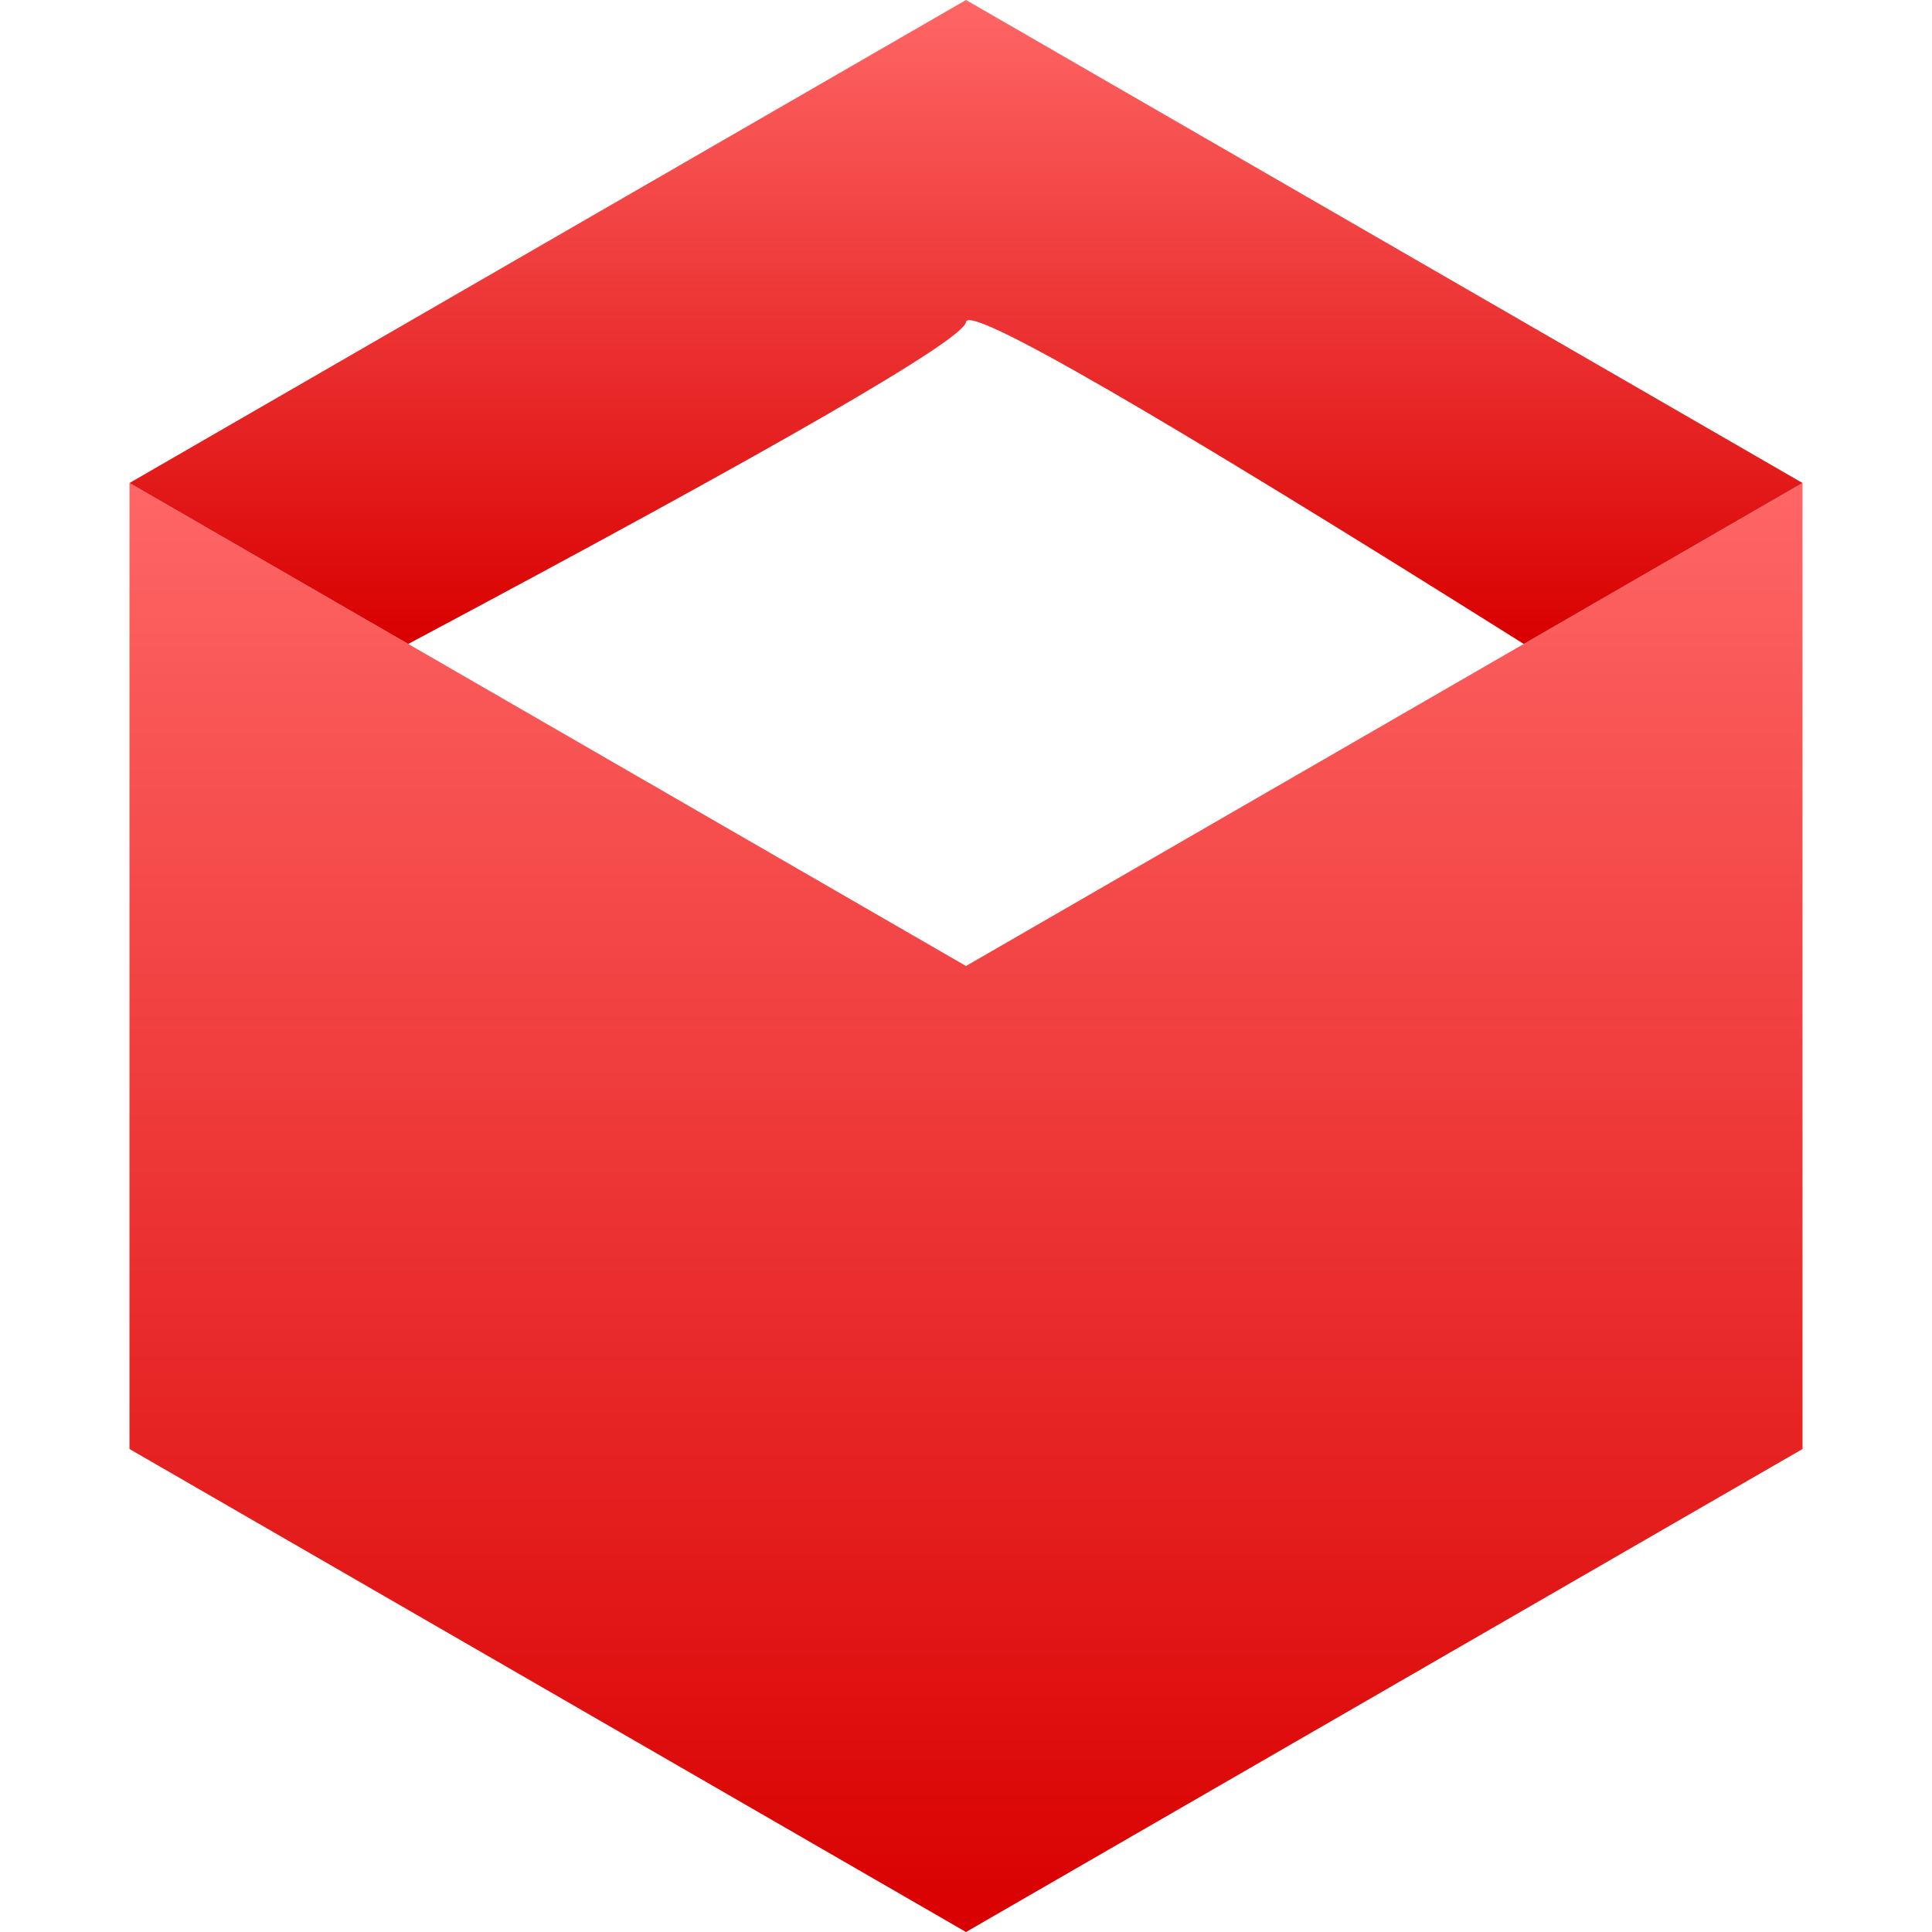 <svg xmlns="http://www.w3.org/2000/svg" xmlns:xlink="http://www.w3.org/1999/xlink" width="64" height="64" viewBox="0 0 64 64" version="1.1">
<defs>
<linearGradient id="linear0" gradientUnits="userSpaceOnUse" x1="0" y1="0" x2="0" y2="1" gradientTransform="matrix(55.422,0,0,48,4.289,16)">
<stop offset="0" style="stop-color:#ff6666;stop-opacity:1;"/>
<stop offset="1" style="stop-color:#d90000;stop-opacity:1;"/>
</linearGradient>
<linearGradient id="linear1" gradientUnits="userSpaceOnUse" x1="0" y1="0" x2="0" y2="1" gradientTransform="matrix(55.422,0,0,21.332,4.289,0)">
<stop offset="0" style="stop-color:#ff6666;stop-opacity:1;"/>
<stop offset="1" style="stop-color:#d90000;stop-opacity:1;"/>
</linearGradient>
</defs>
<g id="surface1">
<path style=" stroke:none;fill-rule:nonzero;fill:url(#linear0);" d="M 4.289 16 L 4.289 48 L 32 64 L 59.711 48 L 59.711 16 L 32 32 Z M 4.289 16 "/>
<path style=" stroke:none;fill-rule:nonzero;fill:url(#linear1);" d="M 4.289 16 L 32 0 L 59.711 16 L 50.477 21.332 C 38.234 13.637 32.078 10.082 32 10.668 C 31.922 11.254 25.766 14.809 13.523 21.332 Z M 4.289 16 "/>
</g>
</svg>
